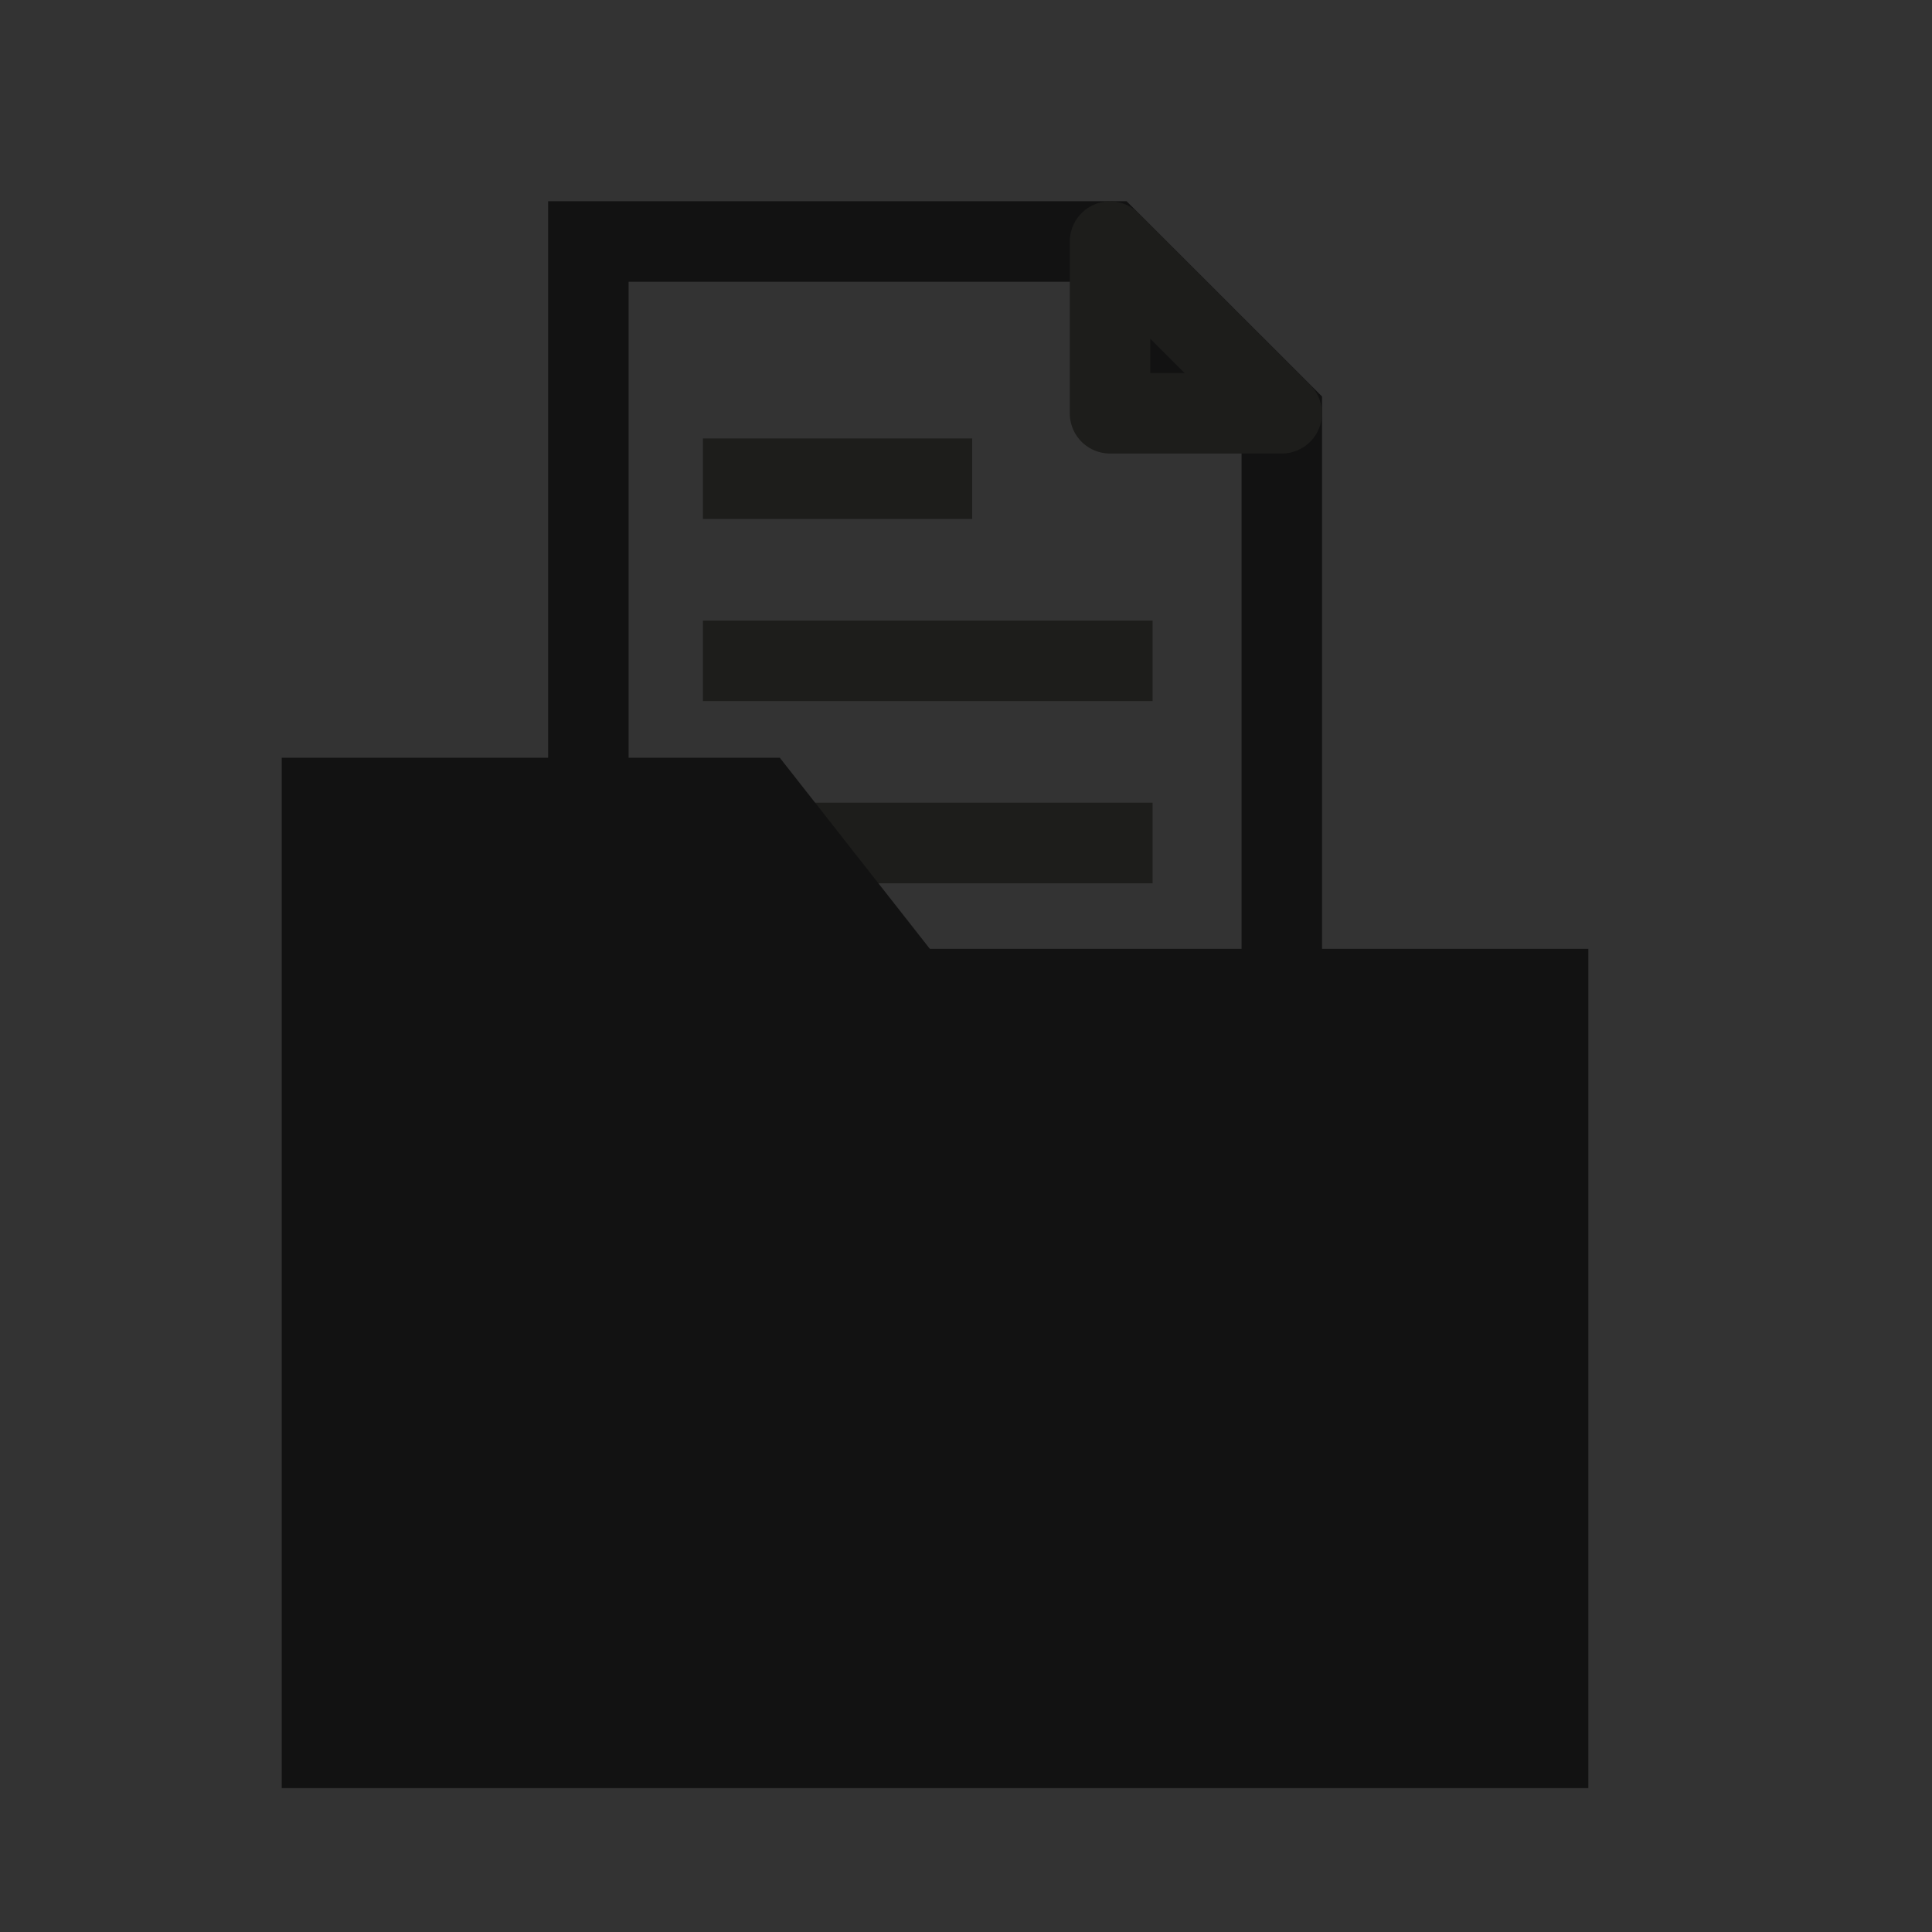 <svg xmlns="http://www.w3.org/2000/svg" xmlns:xlink="http://www.w3.org/1999/xlink" width="24" height="24" viewBox="0 0 24 24">
  <rect x="0" y="0" width="24" height="24" fill="#333333" stroke="none"/>
  <defs>
    <clipPath id="clip-path">
      <rect id="사각형_15437" data-name="사각형 15437" width="24" height="24" transform="translate(-4.287 -3.522)" fill="#fff"/>
    </clipPath>
  </defs>
  <g id="ico_file" transform="translate(4.287 3.522)" clip-path="url(#clip-path)">
    <g id="_1" data-name="1" transform="translate(-0.905 -1.14)">
      <path id="패스_408" data-name="패스 408" d="M12.465,1H5.986V13.455H14.6V3.133Z" transform="translate(-2.059 -0.382)" fill="none" stroke="#121212" stroke-width="1"/>
      <path id="패스_412" data-name="패스 412" d="M8.129,5.44h0Z" transform="translate(-2.779 -1.874)" fill="#fff" stroke="#707070" stroke-width="1"/>
      <line id="선_137" data-name="선 137" x2="3.345" transform="translate(5.35 3.565)" fill="none" stroke="#1d1d1b" stroke-linejoin="round" stroke-width="1"/>
      <path id="패스_413" data-name="패스 413" d="M8.129,8.848h0Z" transform="translate(-2.779 -3.02)" fill="#fff" stroke="#707070" stroke-width="1"/>
      <line id="선_138" data-name="선 138" x2="5.586" transform="translate(5.35 5.827)" fill="none" stroke="#1d1d1b" stroke-linejoin="round" stroke-width="1"/>
      <path id="패스_414" data-name="패스 414" d="M8.129,12.255h0Z" transform="translate(-2.779 -4.166)" fill="#fff" stroke="#707070" stroke-width="1"/>
      <line id="선_139" data-name="선 139" x2="5.586" transform="translate(5.35 8.09)" fill="none" stroke="#1d1d1b" stroke-linejoin="round" stroke-width="1"/>
      <path id="패스_416" data-name="패스 416" d="M8.308,13.788,6.444,11.414H1v11.8H16.231V13.788Z" transform="translate(-0.382 -3.883)" fill="#121212" stroke="#121212" stroke-width="1"/>
      <path id="패스_417" data-name="패스 417" d="M15.747,3.133h2.133L15.747,1Z" transform="translate(-5.34 -0.381)" fill="#121212" stroke="#1d1d1b" stroke-linejoin="round" stroke-width="1"/>
    </g>
  </g>
</svg>
